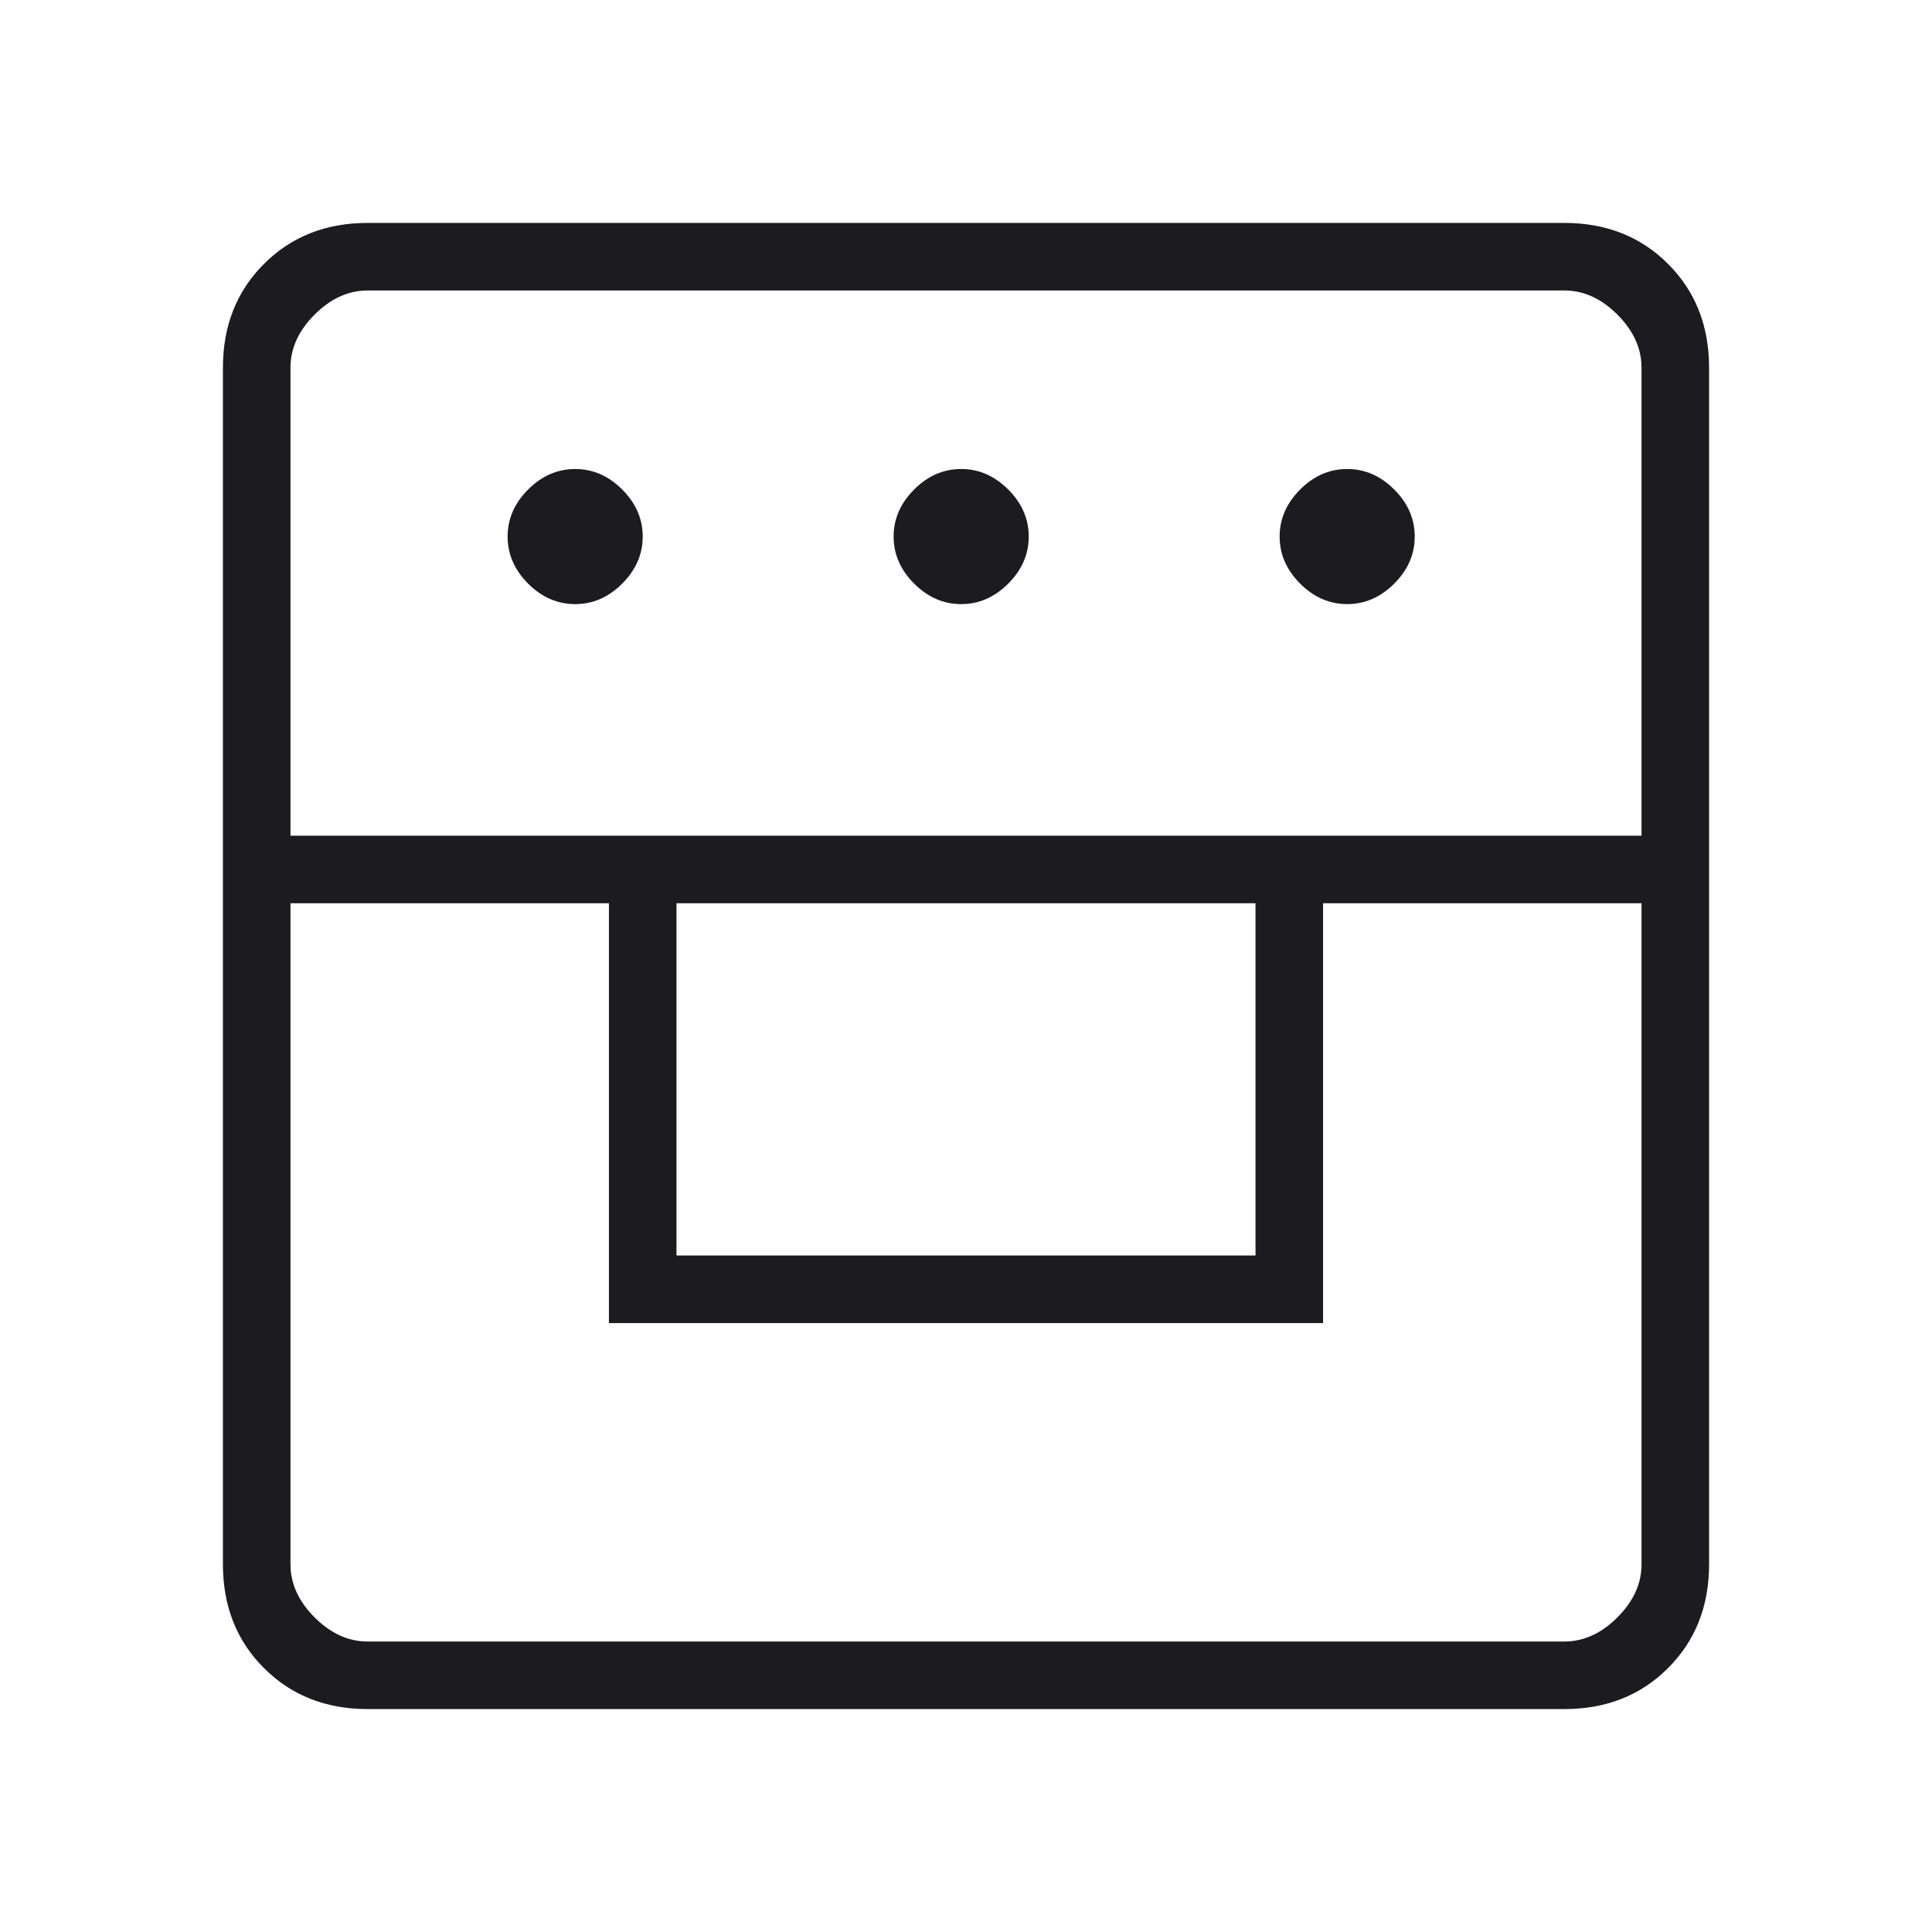 <svg width="260" height="260" viewBox="0 0 260 260" fill="none" xmlns="http://www.w3.org/2000/svg">
<path d="M49.48 230C43.853 230 39.199 228.16 35.52 224.481C31.84 220.801 30 216.147 30 210.519V49.48C30 43.853 31.84 39.199 35.52 35.52C39.199 31.84 43.853 30 49.48 30H210.519C216.147 30 220.801 31.84 224.481 35.52C228.16 39.199 230 43.853 230 49.48V210.519C230 216.147 228.16 220.801 224.481 224.481C220.801 228.16 216.147 230 210.519 230H49.48ZM39.091 121.558V210.519C39.091 213.117 40.173 215.498 42.338 217.662C44.502 219.827 46.883 220.909 49.48 220.909H210.519C213.117 220.909 215.498 219.827 217.662 217.662C219.827 215.498 220.909 213.117 220.909 210.519V121.558H178.052V178.052H81.948V121.558H39.091ZM91.039 168.961H168.961V121.558H91.039V168.961ZM39.091 112.468H220.909V49.48C220.909 46.883 219.827 44.502 217.662 42.338C215.498 40.173 213.117 39.091 210.519 39.091H49.48C46.883 39.091 44.502 40.173 42.338 42.338C40.173 44.502 39.091 46.883 39.091 49.48V112.468ZM77.403 81.299C75.022 81.299 72.911 80.379 71.071 78.539C69.232 76.699 68.312 74.589 68.312 72.208C68.312 69.827 69.232 67.716 71.071 65.877C72.911 64.037 75.022 63.117 77.403 63.117C79.784 63.117 81.894 64.037 83.734 65.877C85.574 67.716 86.493 69.827 86.493 72.208C86.493 74.589 85.574 76.699 83.734 78.539C81.894 80.379 79.784 81.299 77.403 81.299ZM129.351 81.299C126.97 81.299 124.859 80.379 123.019 78.539C121.18 76.699 120.26 74.589 120.26 72.208C120.26 69.827 121.18 67.716 123.019 65.877C124.859 64.037 126.97 63.117 129.351 63.117C131.732 63.117 133.842 64.037 135.682 65.877C137.522 67.716 138.442 69.827 138.442 72.208C138.442 74.589 137.522 76.699 135.682 78.539C133.842 80.379 131.732 81.299 129.351 81.299ZM181.299 81.299C178.918 81.299 176.807 80.379 174.968 78.539C173.128 76.699 172.208 74.589 172.208 72.208C172.208 69.827 173.128 67.716 174.968 65.877C176.807 64.037 178.918 63.117 181.299 63.117C183.68 63.117 185.79 64.037 187.63 65.877C189.47 67.716 190.39 69.827 190.39 72.208C190.39 74.589 189.47 76.699 187.63 78.539C185.79 80.379 183.68 81.299 181.299 81.299Z" fill="#1C1B1F"/>
</svg>
